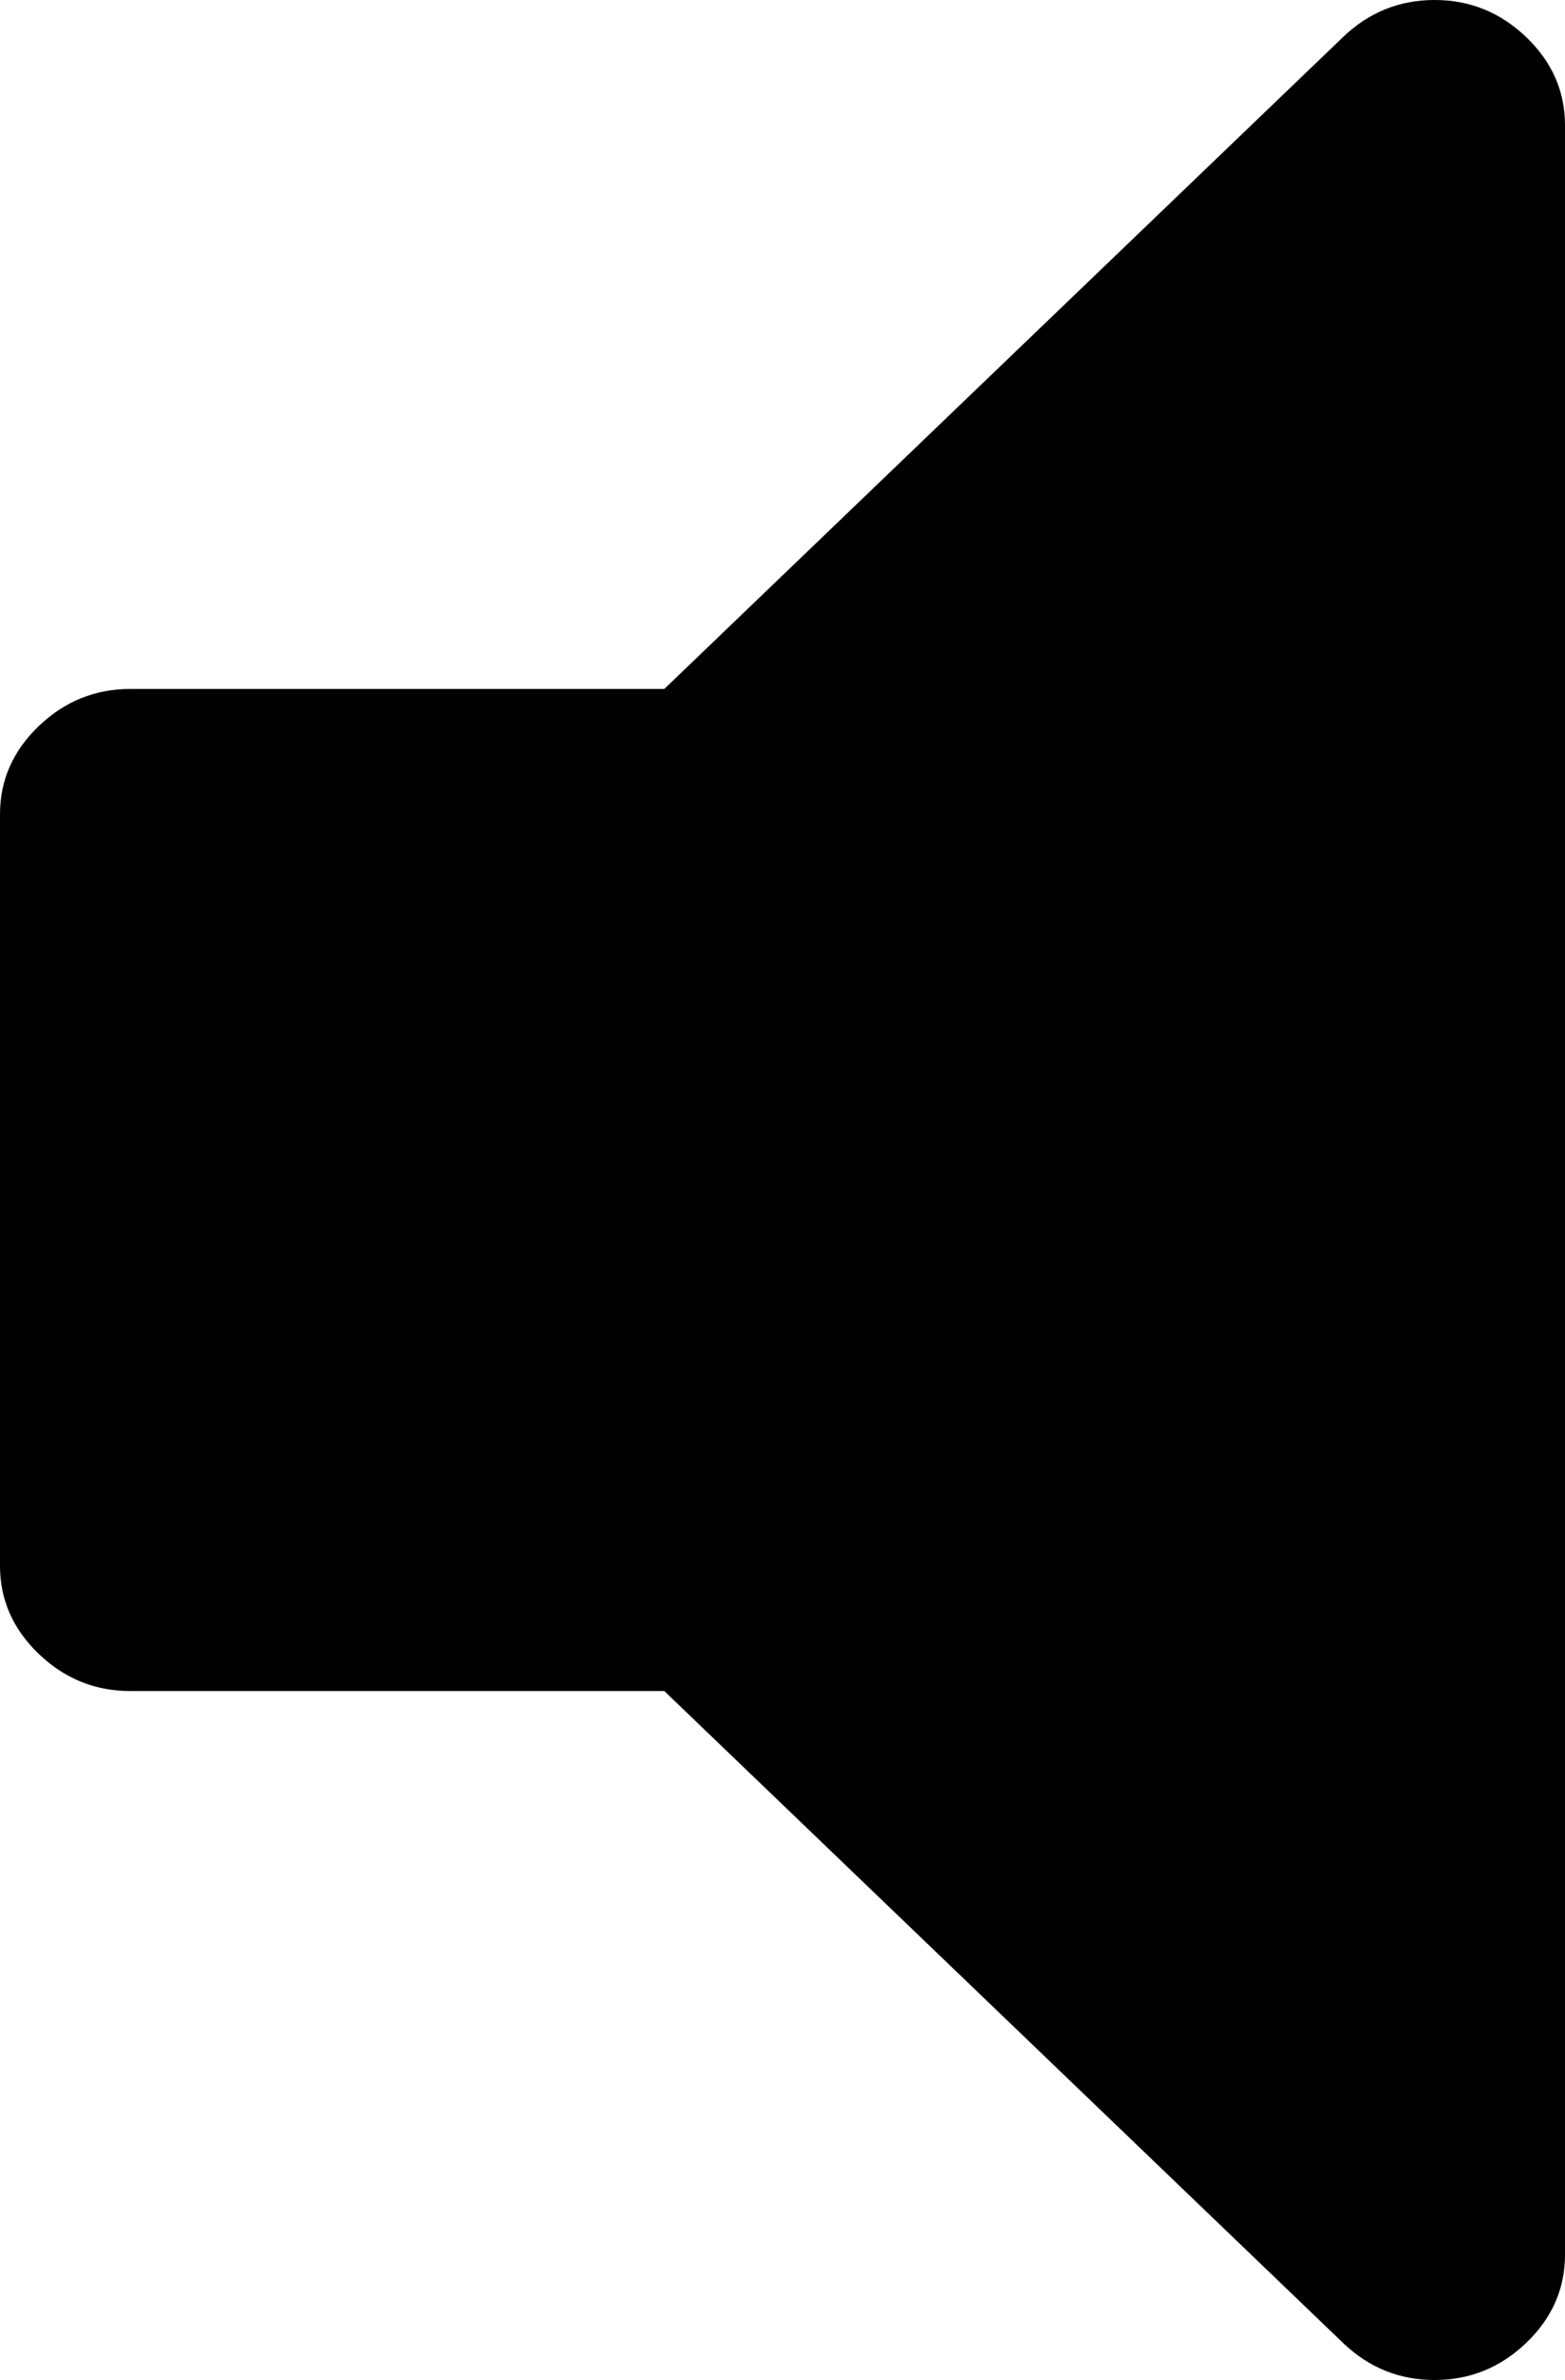 ﻿<?xml version="1.0" encoding="utf-8"?>
<svg version="1.1" xmlns:xlink="http://www.w3.org/1999/xlink" width="25px" height="38px" xmlns="http://www.w3.org/2000/svg">
  <g transform="matrix(1 0 0 1 -743 -278 )">
    <path d="M 24.382 0.594  C 24.794 0.99  25 1.458  25 2  L 25 36  C 25 36.542  24.794 37.01  24.382 37.406  C 23.969 37.802  23.481 38  22.917 38  C 22.352 38  21.864 37.802  21.452 37.406  L 10.612 27  L 2.083 27  C 1.519 27  1.031 26.802  0.618 26.406  C 0.206 26.01  0 25.542  0 25  L 0 13  C 0 12.458  0.206 11.99  0.618 11.594  C 1.031 11.198  1.519 11  2.083 11  L 10.612 11  L 21.452 0.594  C 21.864 0.198  22.352 0  22.917 0  C 23.481 0  23.969 0.198  24.382 0.594  Z " fill-rule="nonzero" fill="#000000" stroke="none" transform="matrix(1 0 0 1 743 278 )" />
  </g>
</svg>